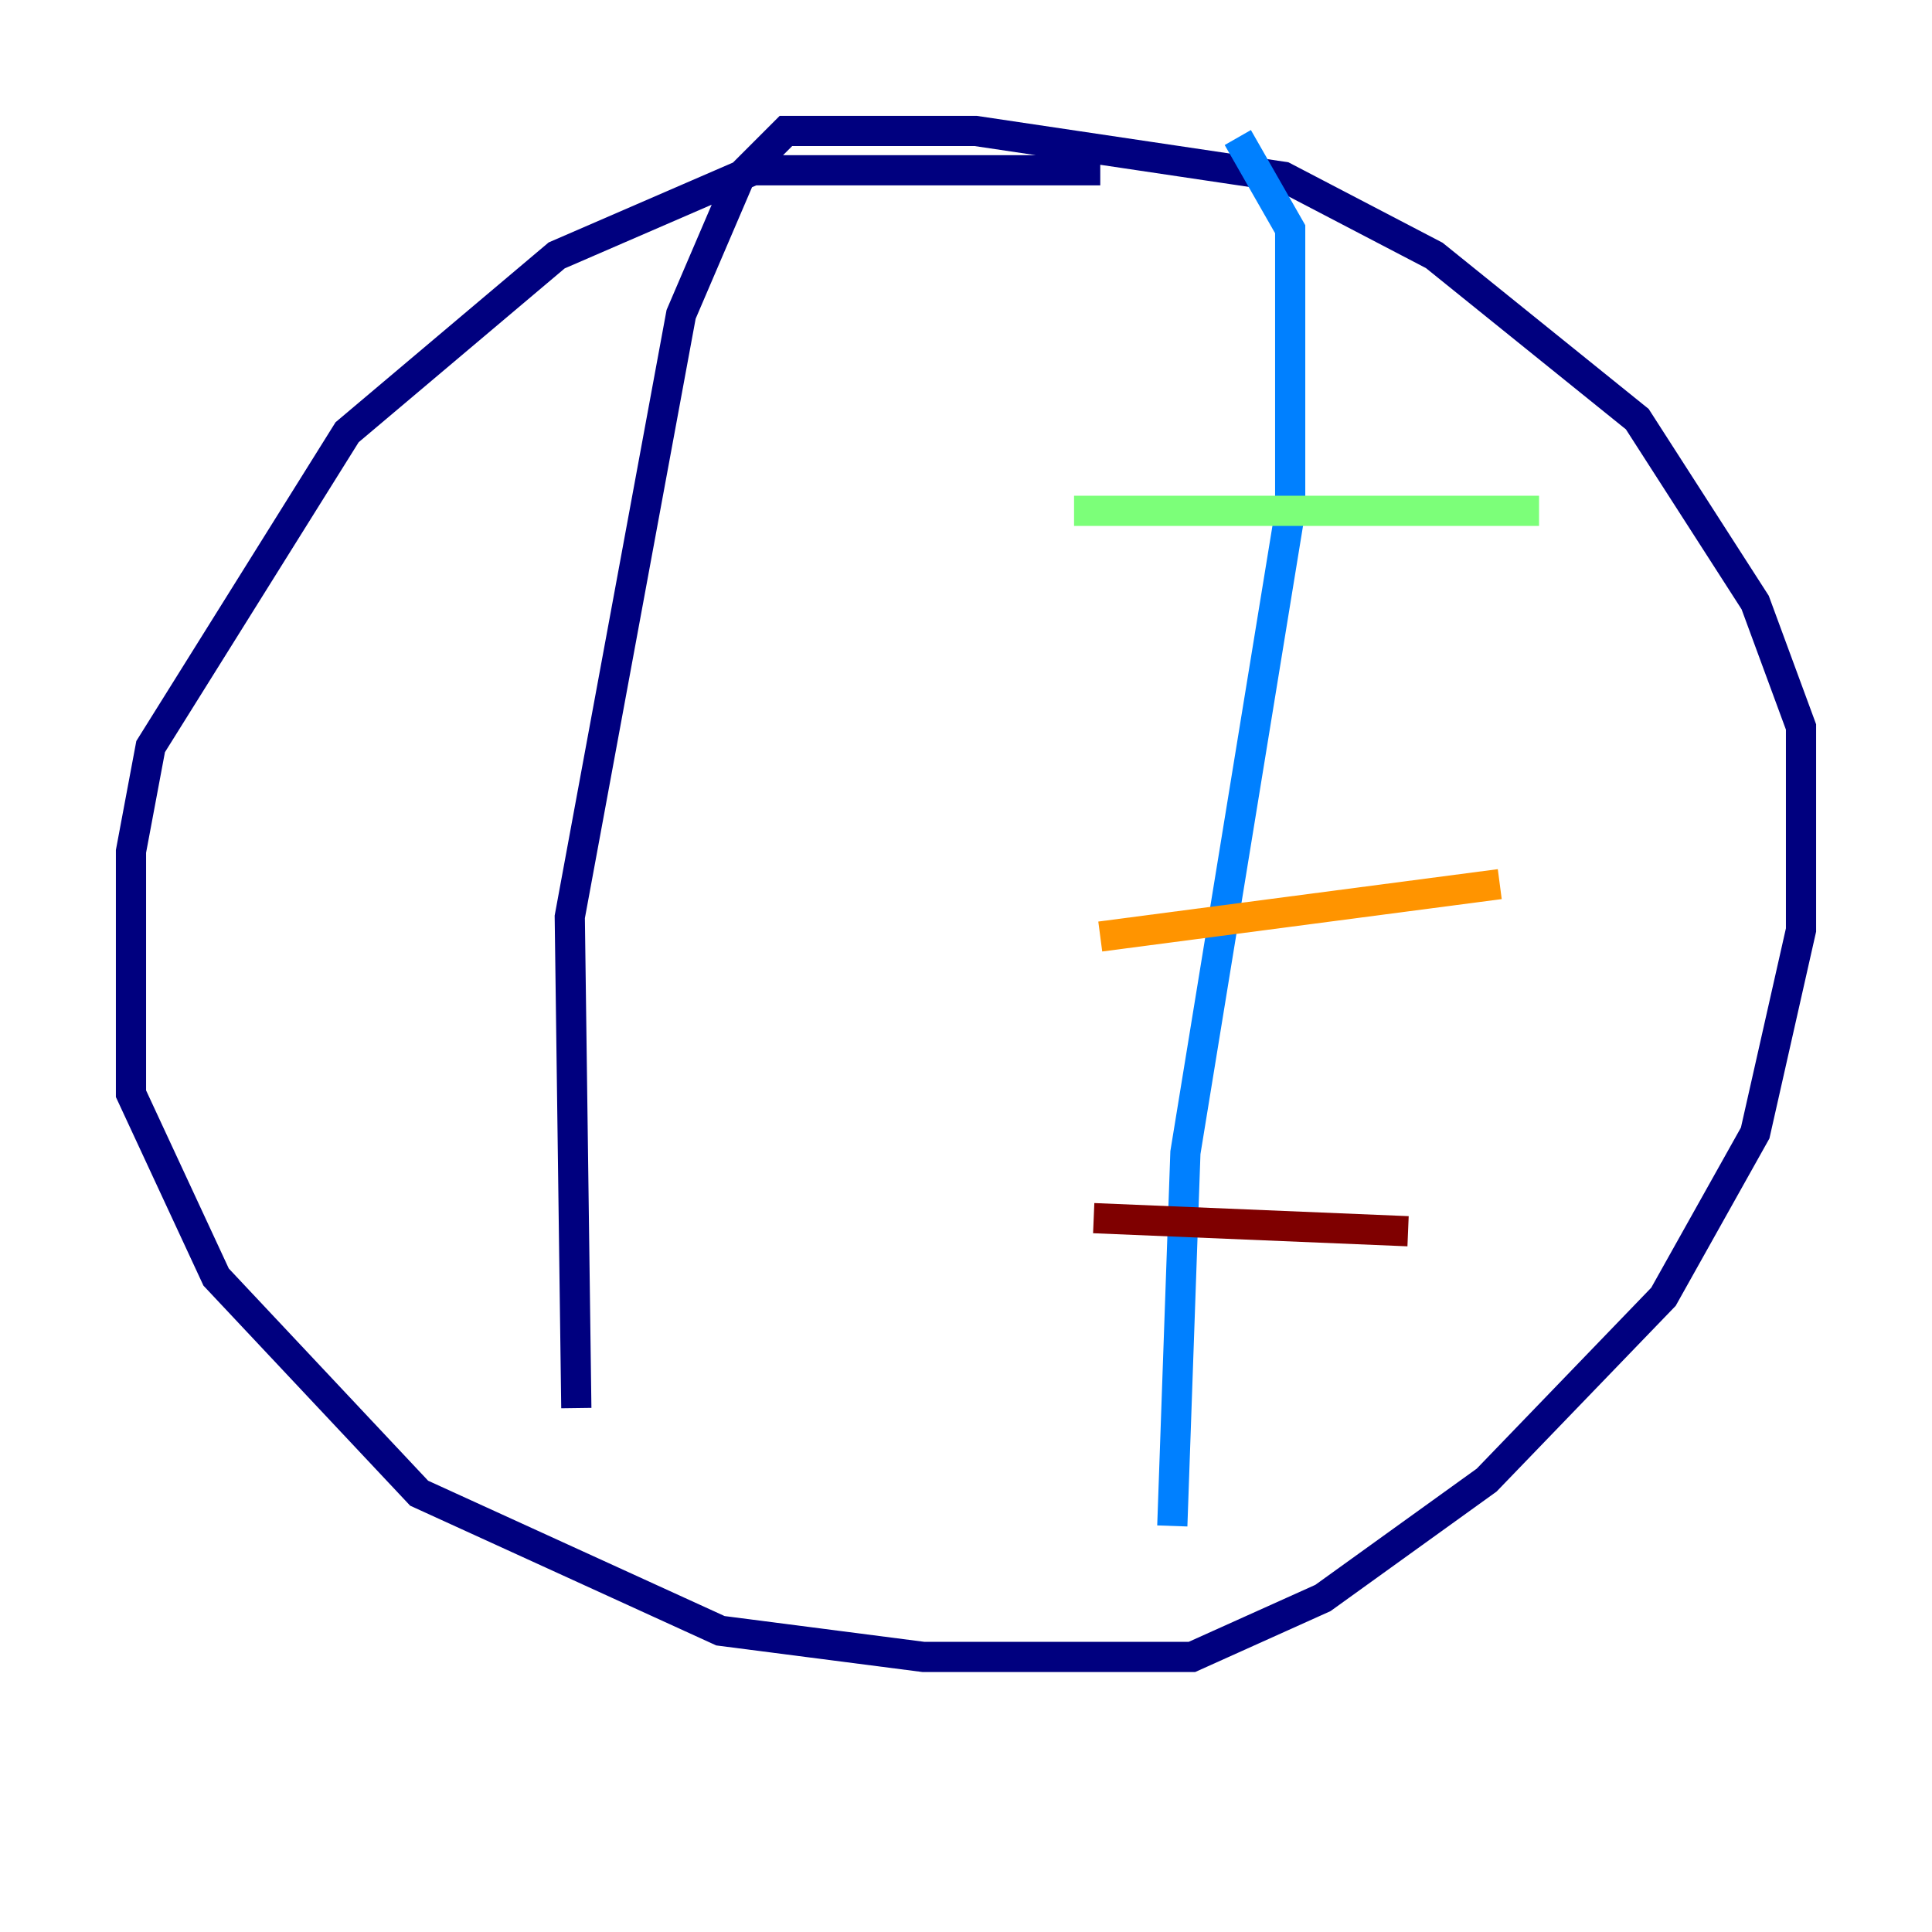 <?xml version="1.0" encoding="utf-8" ?>
<svg baseProfile="tiny" height="128" version="1.2" viewBox="0,0,128,128" width="128" xmlns="http://www.w3.org/2000/svg" xmlns:ev="http://www.w3.org/2001/xml-events" xmlns:xlink="http://www.w3.org/1999/xlink"><defs /><polyline fill="none" points="72.895,11.281 49.898,11.281 36.881,16.922 22.997,28.637 9.98,49.464 8.678,56.407 8.678,72.461 14.319,84.61 27.77,98.929 47.729,108.041 61.18,109.776 78.969,109.776 87.647,105.871 98.495,98.061 110.21,85.912 116.285,75.064 119.322,61.614 119.322,48.163 116.285,39.919 108.475,27.77 95.024,16.922 85.044,11.715 64.651,8.678 52.068,8.678 49.031,11.715 45.125,20.827 37.749,60.746 38.183,93.288" stroke="#00007f" stroke-width="2" /><polyline fill="none" points="82.007,9.112 85.478,15.186 85.478,33.844 78.536,76.366 77.668,101.098" stroke="#0080ff" stroke-width="2" /><polyline fill="none" points="71.159,33.844 101.966,33.844" stroke="#7cff79" stroke-width="2" /><polyline fill="none" points="72.895,62.047 99.363,58.576" stroke="#ff9400" stroke-width="2" /><polyline fill="none" points="72.461,80.705 93.288,81.573" stroke="#7f0000" stroke-width="2" /></svg>